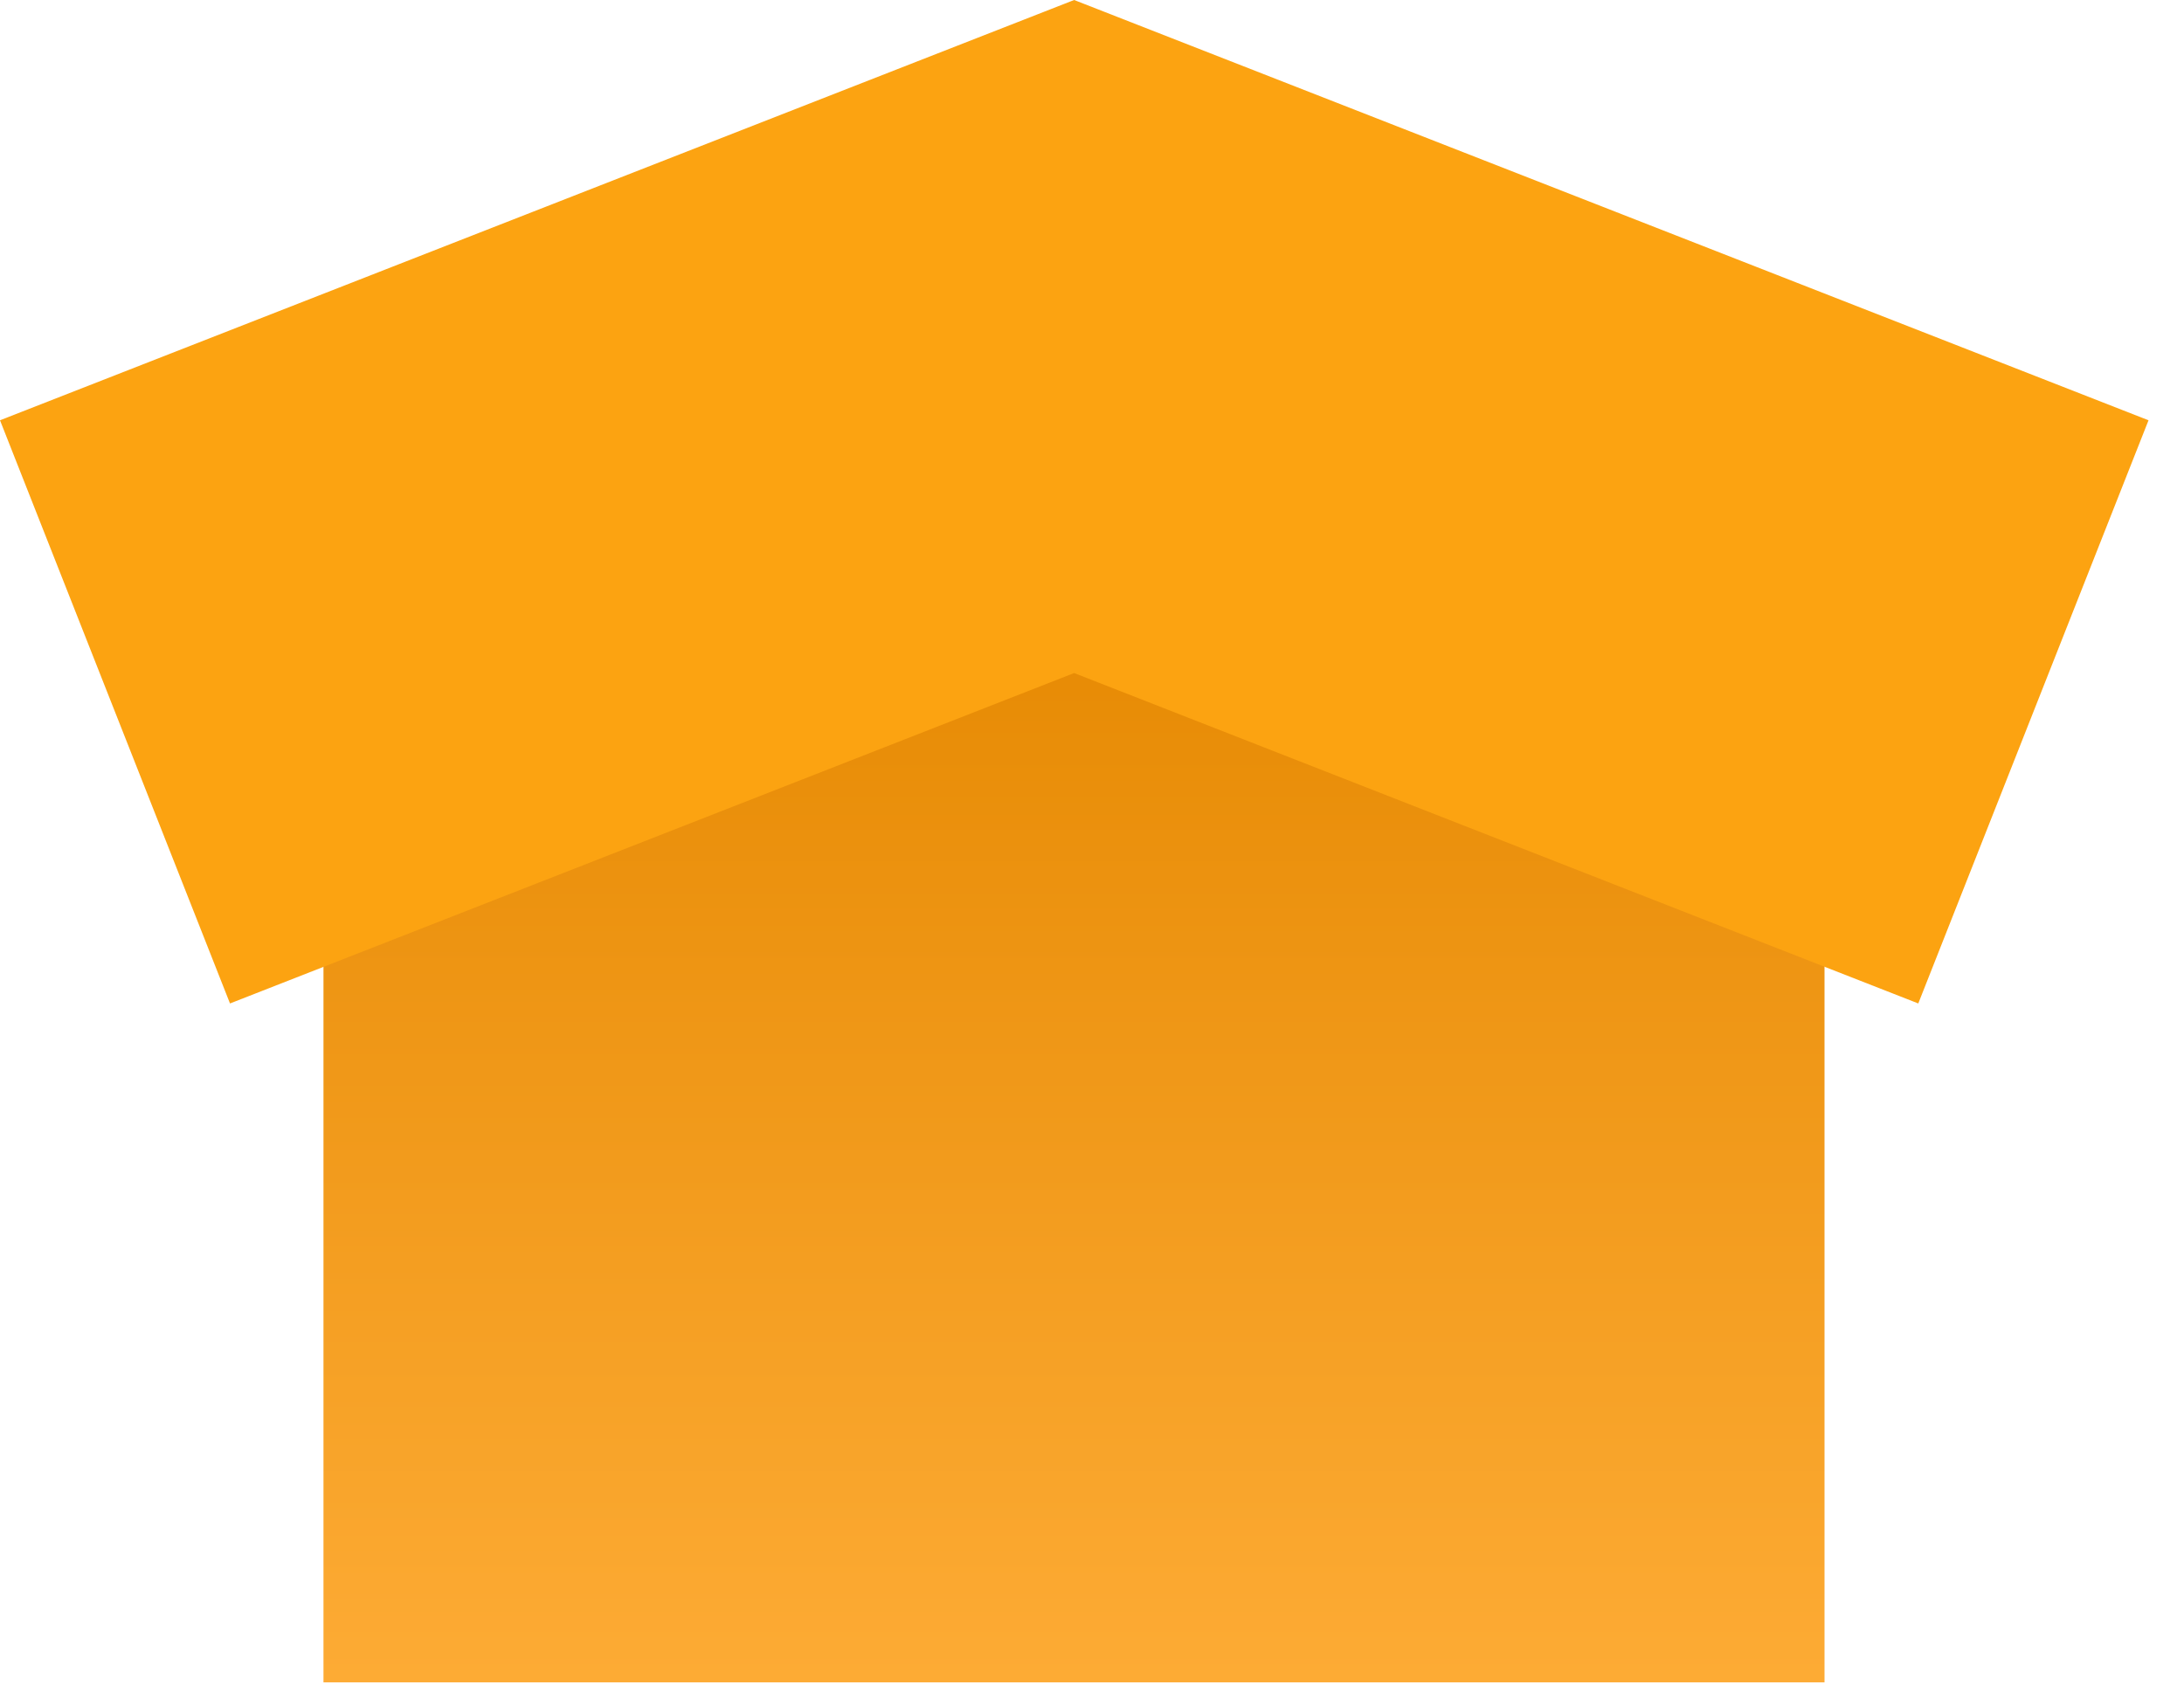 <svg width="45" height="35" viewBox="0 0 45 35" fill="none" xmlns="http://www.w3.org/2000/svg">
<path d="M37.593 6.935H6.665V34.67H37.593V6.935Z" fill="url(#paint0_linear_723_290)"/>
<path d="M39.525 20.679L22.132 13.87L4.739 20.679L0 8.661L22.132 0L44.269 8.661L39.525 20.679Z" fill="#FCA311"/>
<defs>
<linearGradient id="paint0_linear_723_290" x1="22.131" y1="36.604" x2="22.131" y2="11.469" gradientUnits="userSpaceOnUse">
<stop stop-color="#FFAE39"/>
<stop offset="1" stop-color="#E58800"/>
</linearGradient>
</defs>
</svg>
